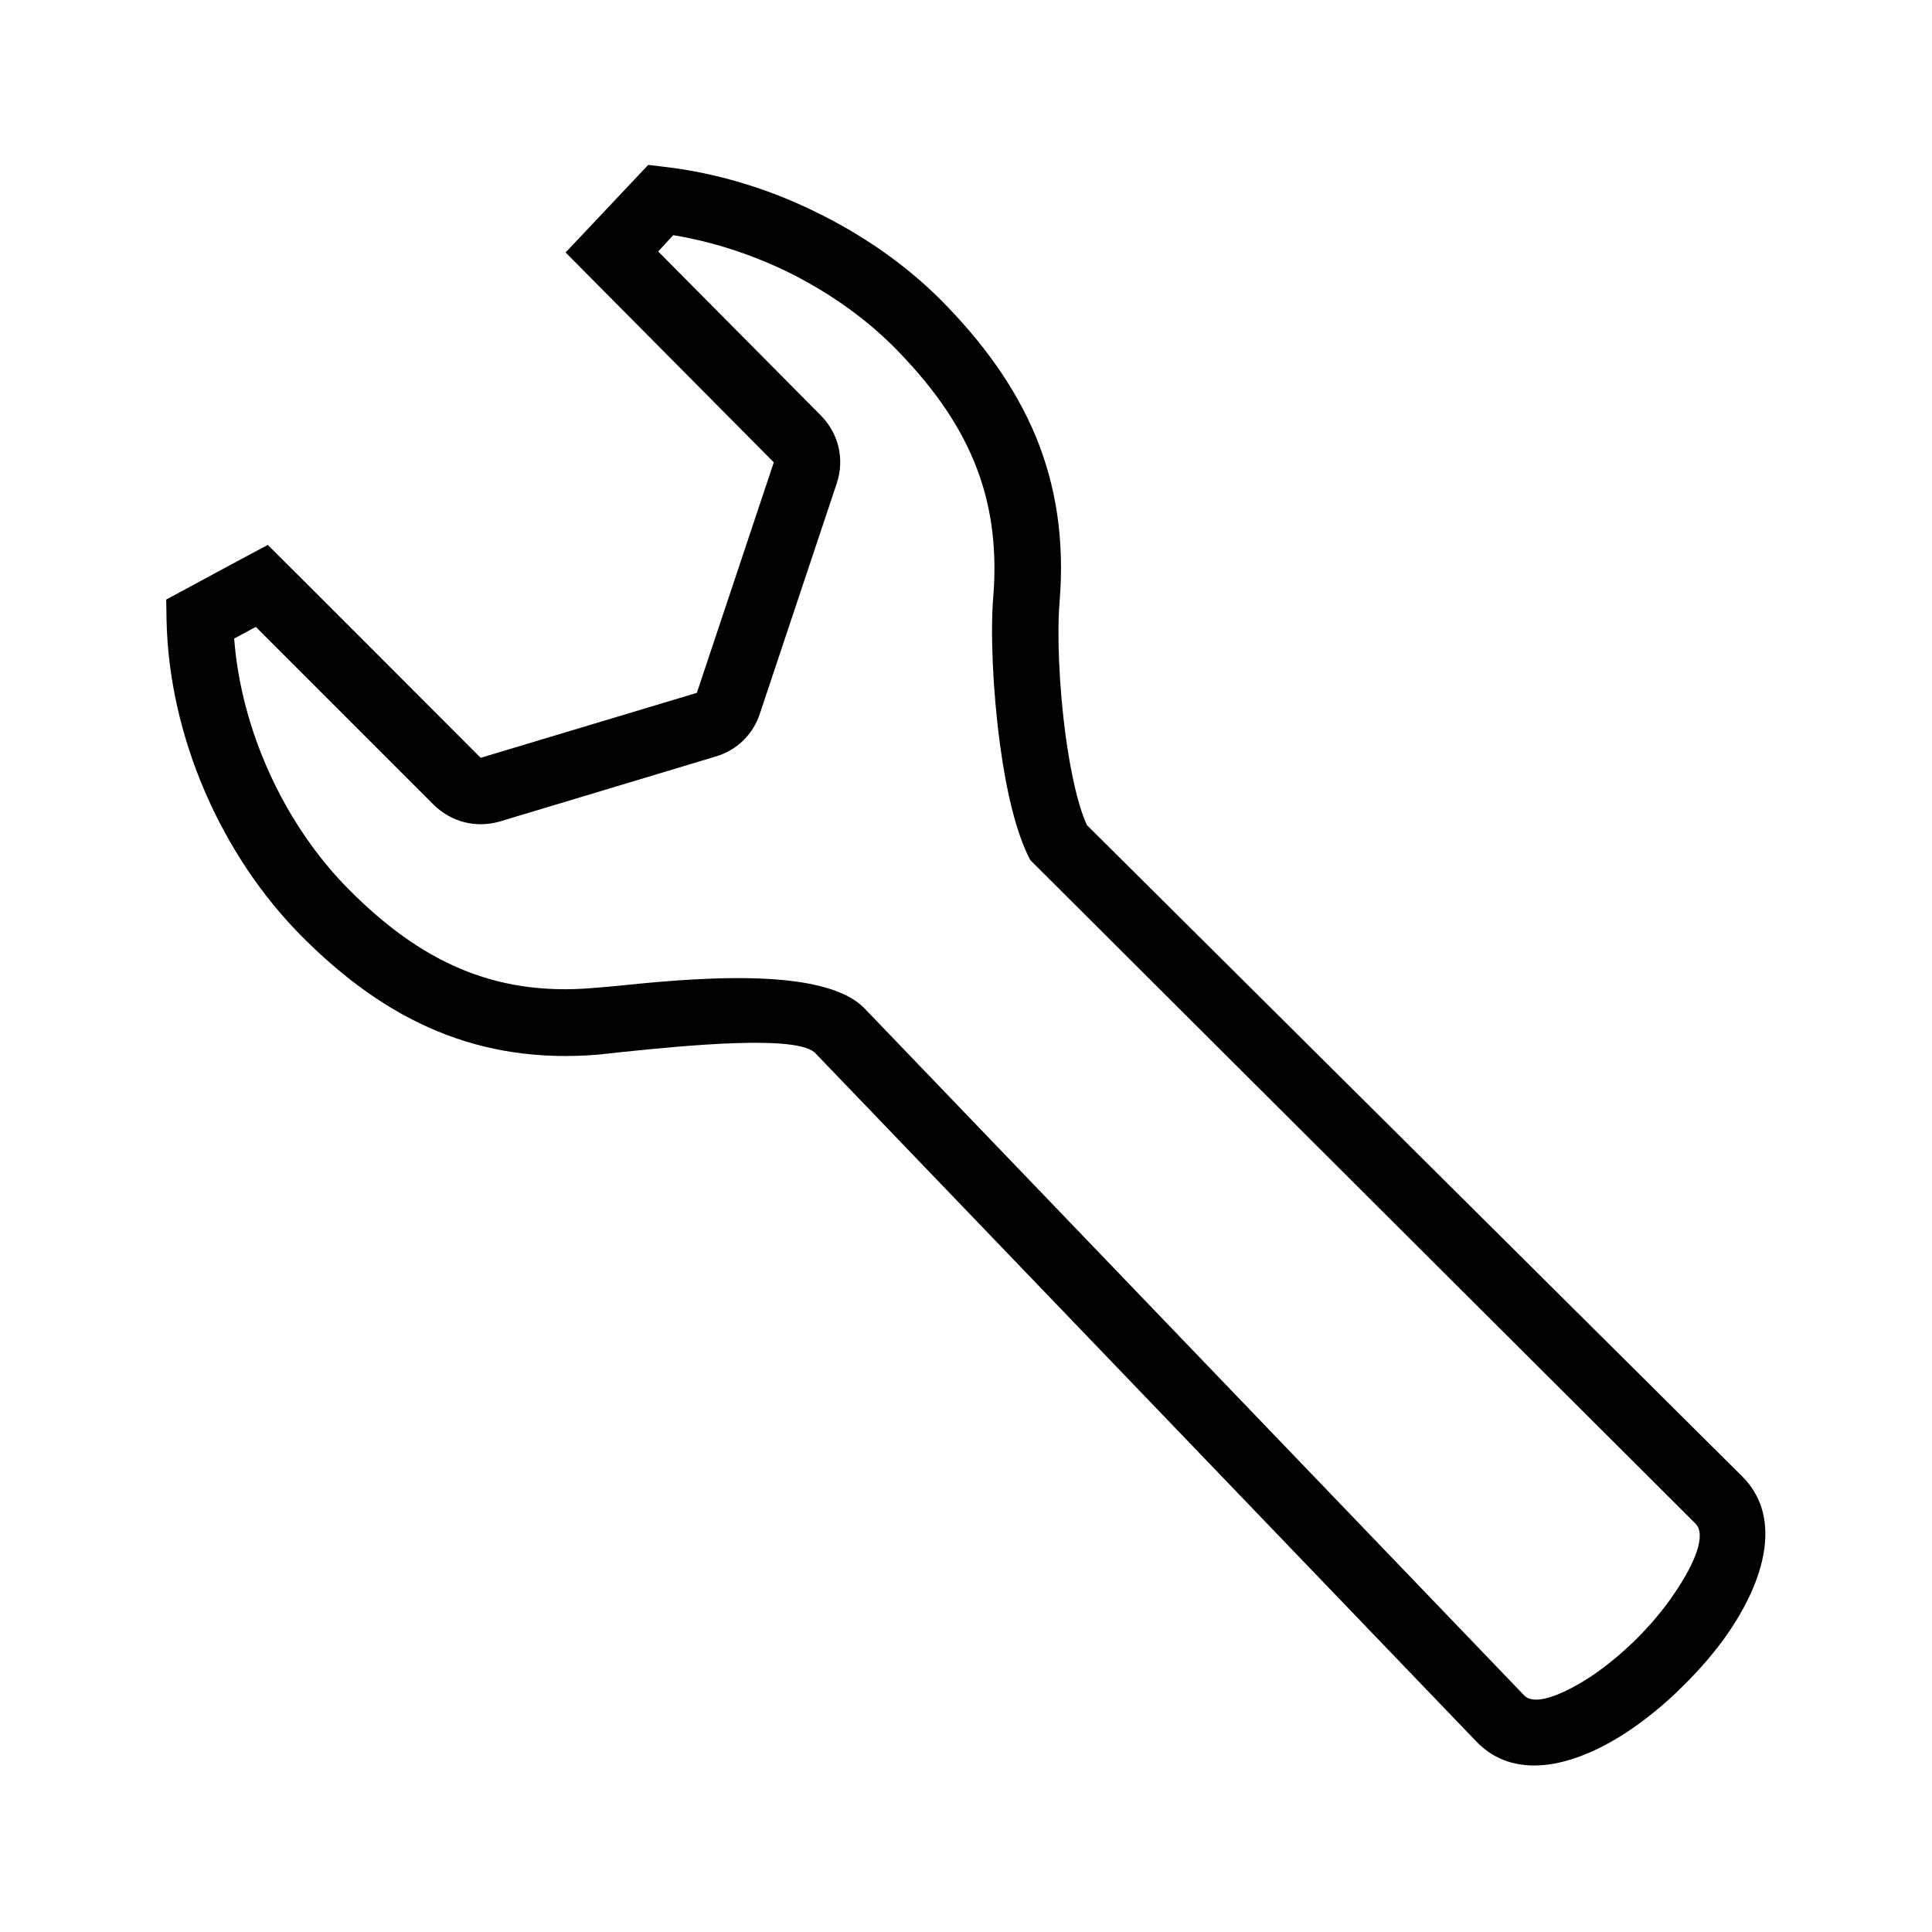 <?xml version="1.0" encoding="UTF-8"?>
<!DOCTYPE svg PUBLIC "-//W3C//DTD SVG 1.1//EN" "http://www.w3.org/Graphics/SVG/1.1/DTD/svg11.dtd">
<svg xmlns="http://www.w3.org/2000/svg" xml:space="preserve" width="580px" height="580px" shape-rendering="geometricPrecision" text-rendering="geometricPrecision" image-rendering="optimizeQuality" fill-rule="nonzero" clip-rule="nonzero" viewBox="0 0 5800 5800" xmlns:xlink="http://www.w3.org/1999/xlink">
	<title>wrench icon</title>
	<desc>wrench icon from the IconExperience.com I-Collection. Copyright by INCORS GmbH (www.incors.com).</desc>
		<path id="curve28" d="M2092 2080l231 -692c0,0 -462,-466 -625,-630l248 -263 50 6c153,18 307,64 448,133 141,68 272,158 380,266 127,128 223,261 285,409 62,150 87,313 72,497 -8,94 -2,253 18,402 15,108 36,208 64,269l1967 1955c116,115 76,295 -37,463 -39,58 -88,115 -142,168 -53,53 -111,100 -170,139 -165,107 -338,142 -449,26l-1983 -2065c-50,-59 -403,-23 -579,-5 -35,4 -65,7 -73,8 -360,30 -637,-101 -888,-352 -246,-246 -402,-605 -409,-953l-1 -61c102,-55 203,-110 305,-164 56,55 639,639 639,639 0,0 593,-178 649,-195zm-243 880c209,-21 624,-64 748,69l1979 2061c30,31 110,1 197,-55 47,-31 94,-70 139,-114 43,-43 83,-90 115,-138 62,-91 96,-176 63,-209l-1997 -1992c-43,-81 -73,-212 -91,-348 -22,-163 -29,-339 -20,-444 12,-152 -8,-285 -58,-405 -50,-122 -132,-234 -241,-344 -92,-92 -204,-169 -325,-228 -107,-51 -221,-88 -337,-107l-45 49 488 492c54,55 72,131 48,204l-231 692c-21,63 -69,109 -132,128l-648 195c-72,21 -146,2 -199,-50l-534 -534 -65 35c21,276 151,560 347,756 209,209 429,319 731,293 29,-2 47,-4 68,-6z"/>
</svg>